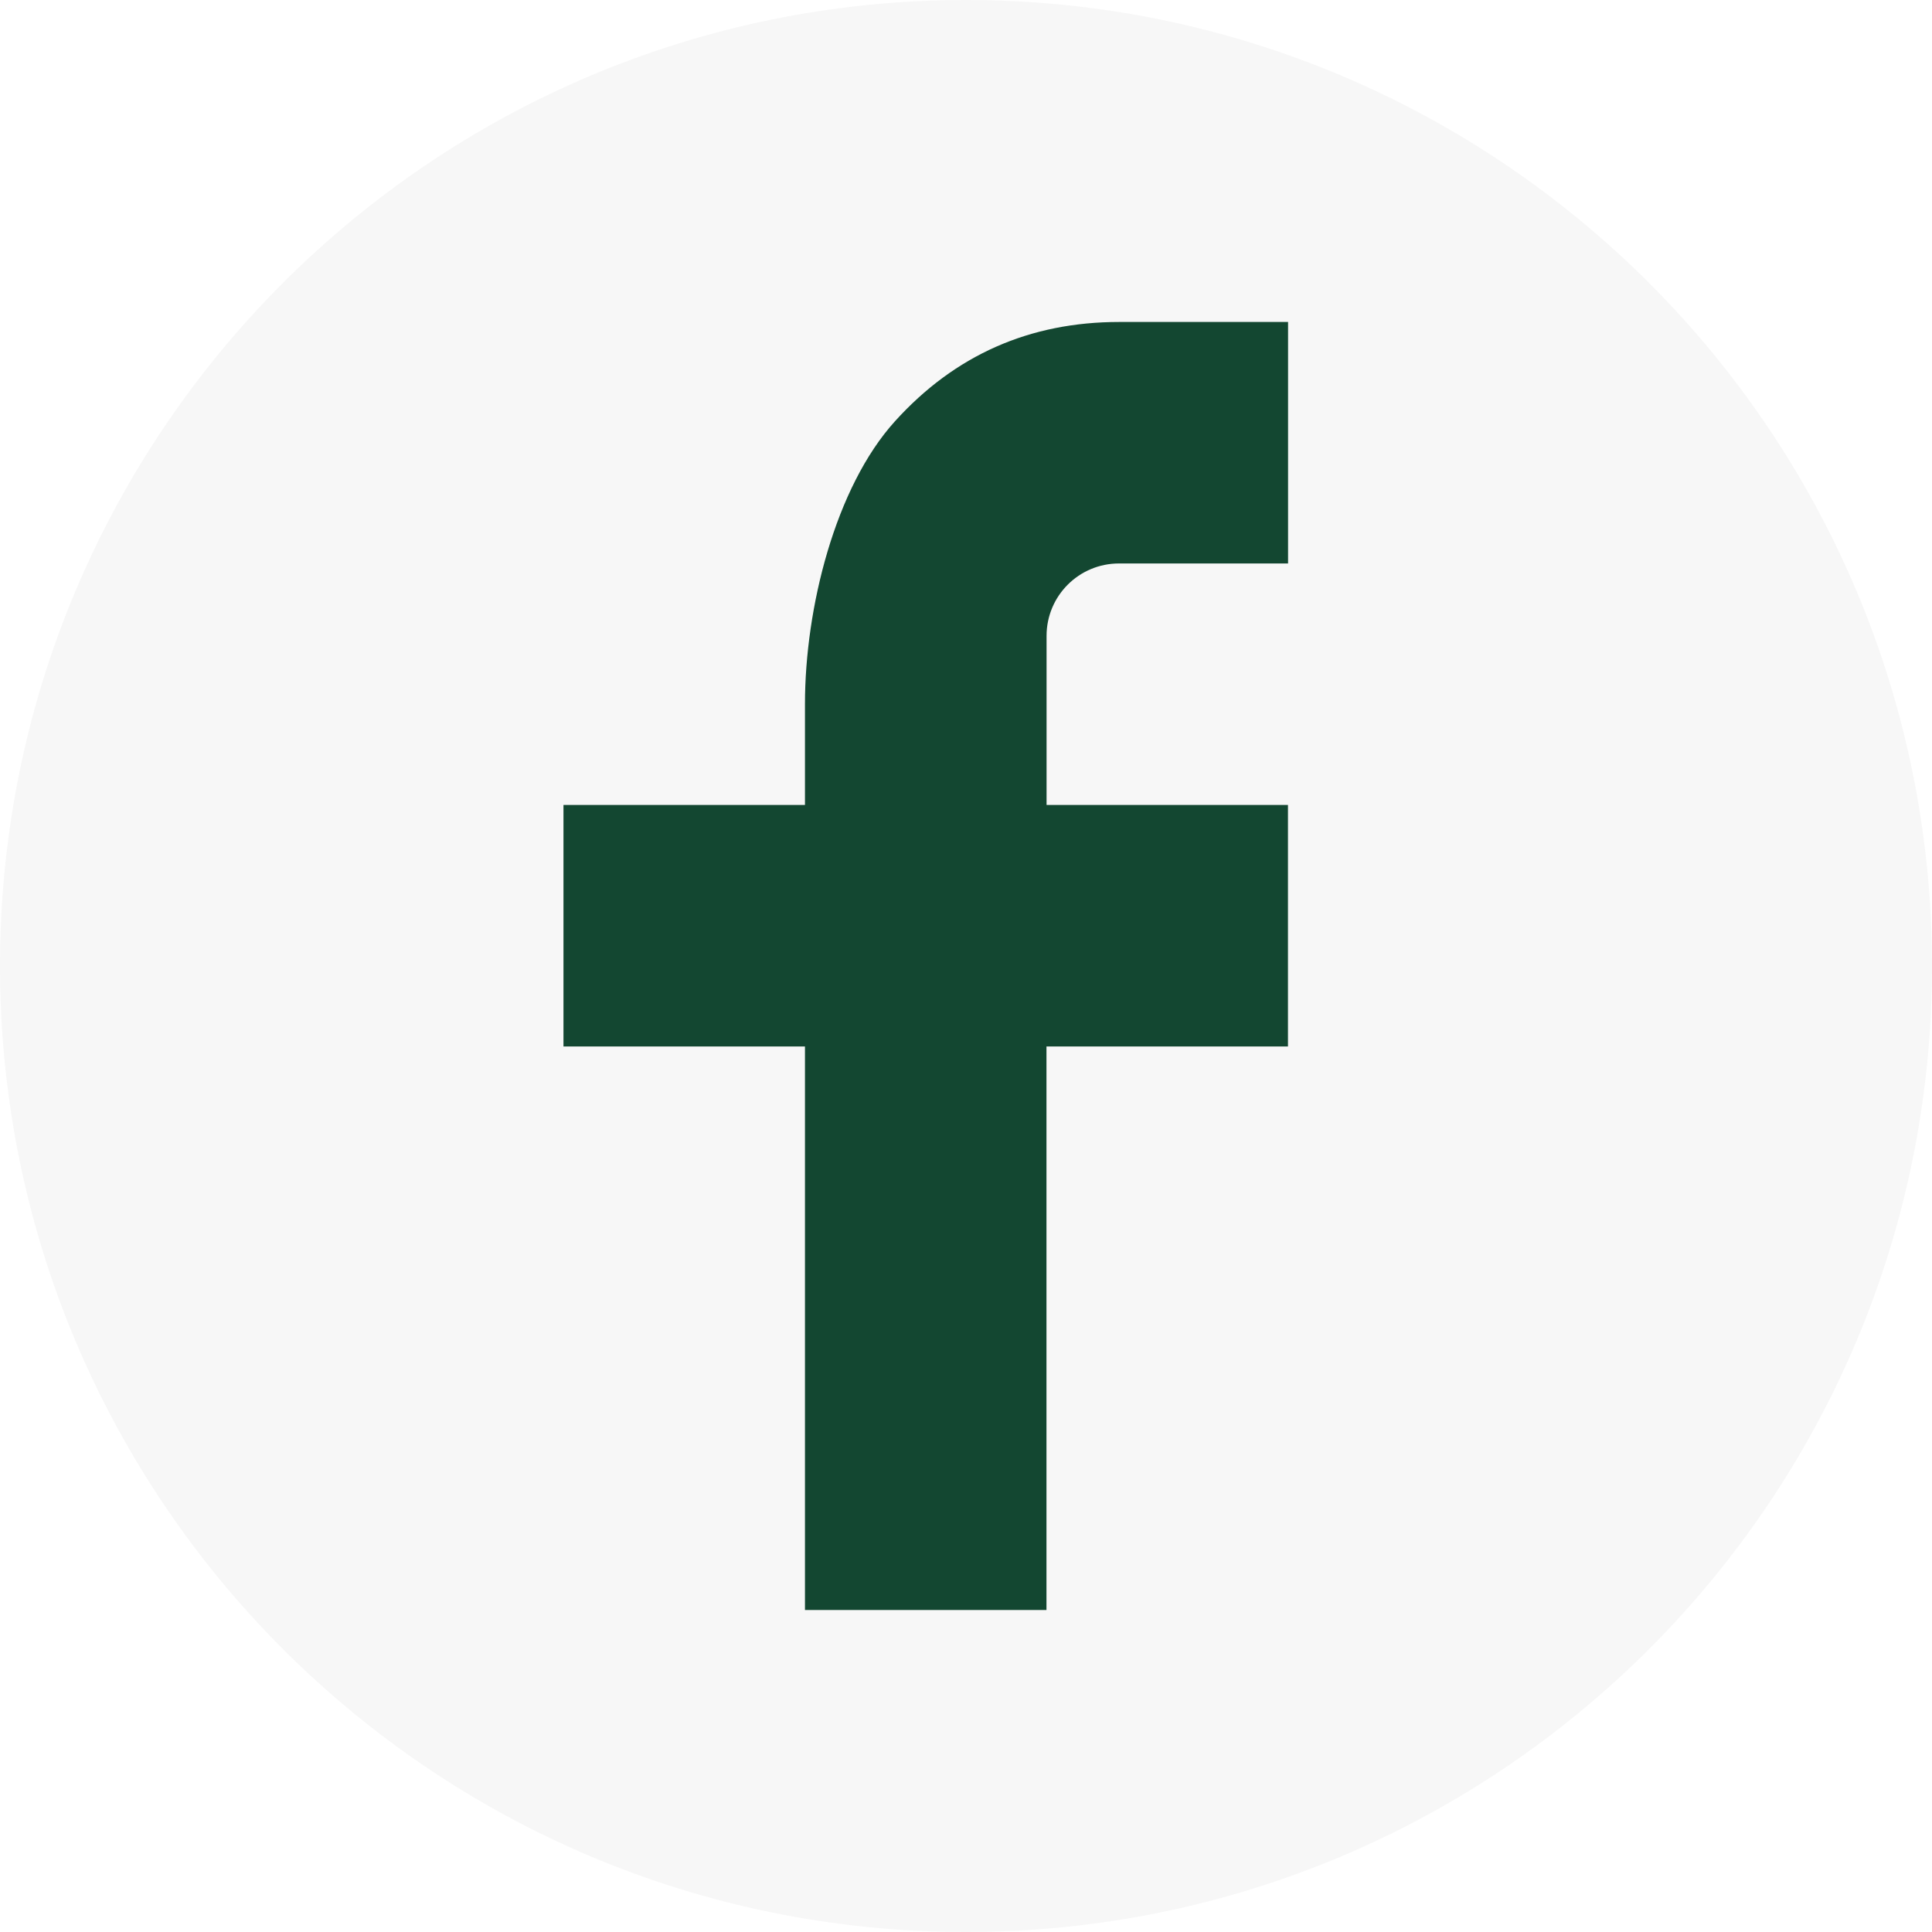 <svg class="icon icon-facebook" width="40" height="40" xmlns="http://www.w3.org/2000/svg"><style>.icon-facebook path{transition:fill .5s}.icon-facebook:hover .figure-circle{fill:#385898}.icon-facebook:hover .figure-logo{fill:#fff}</style><path class="figure-circle" d="M0 20C0 8.954 8.954 0 20 0s20 8.954 20 20-8.954 20-20 20S0 31.046 0 20z" fill="#F7F7F7"/><path class="figure-logo" d="M21.666 16.666h5v5h-5v11.667h-5V21.666h-5v-5h5v-2.091c0-1.981.624-4.485 1.864-5.854 1.24-1.371 2.789-2.055 4.644-2.055h3.494v5h-3.5c-.83 0-1.5.67-1.5 1.499v3.501h-.002z" fill="#134731"/></svg>